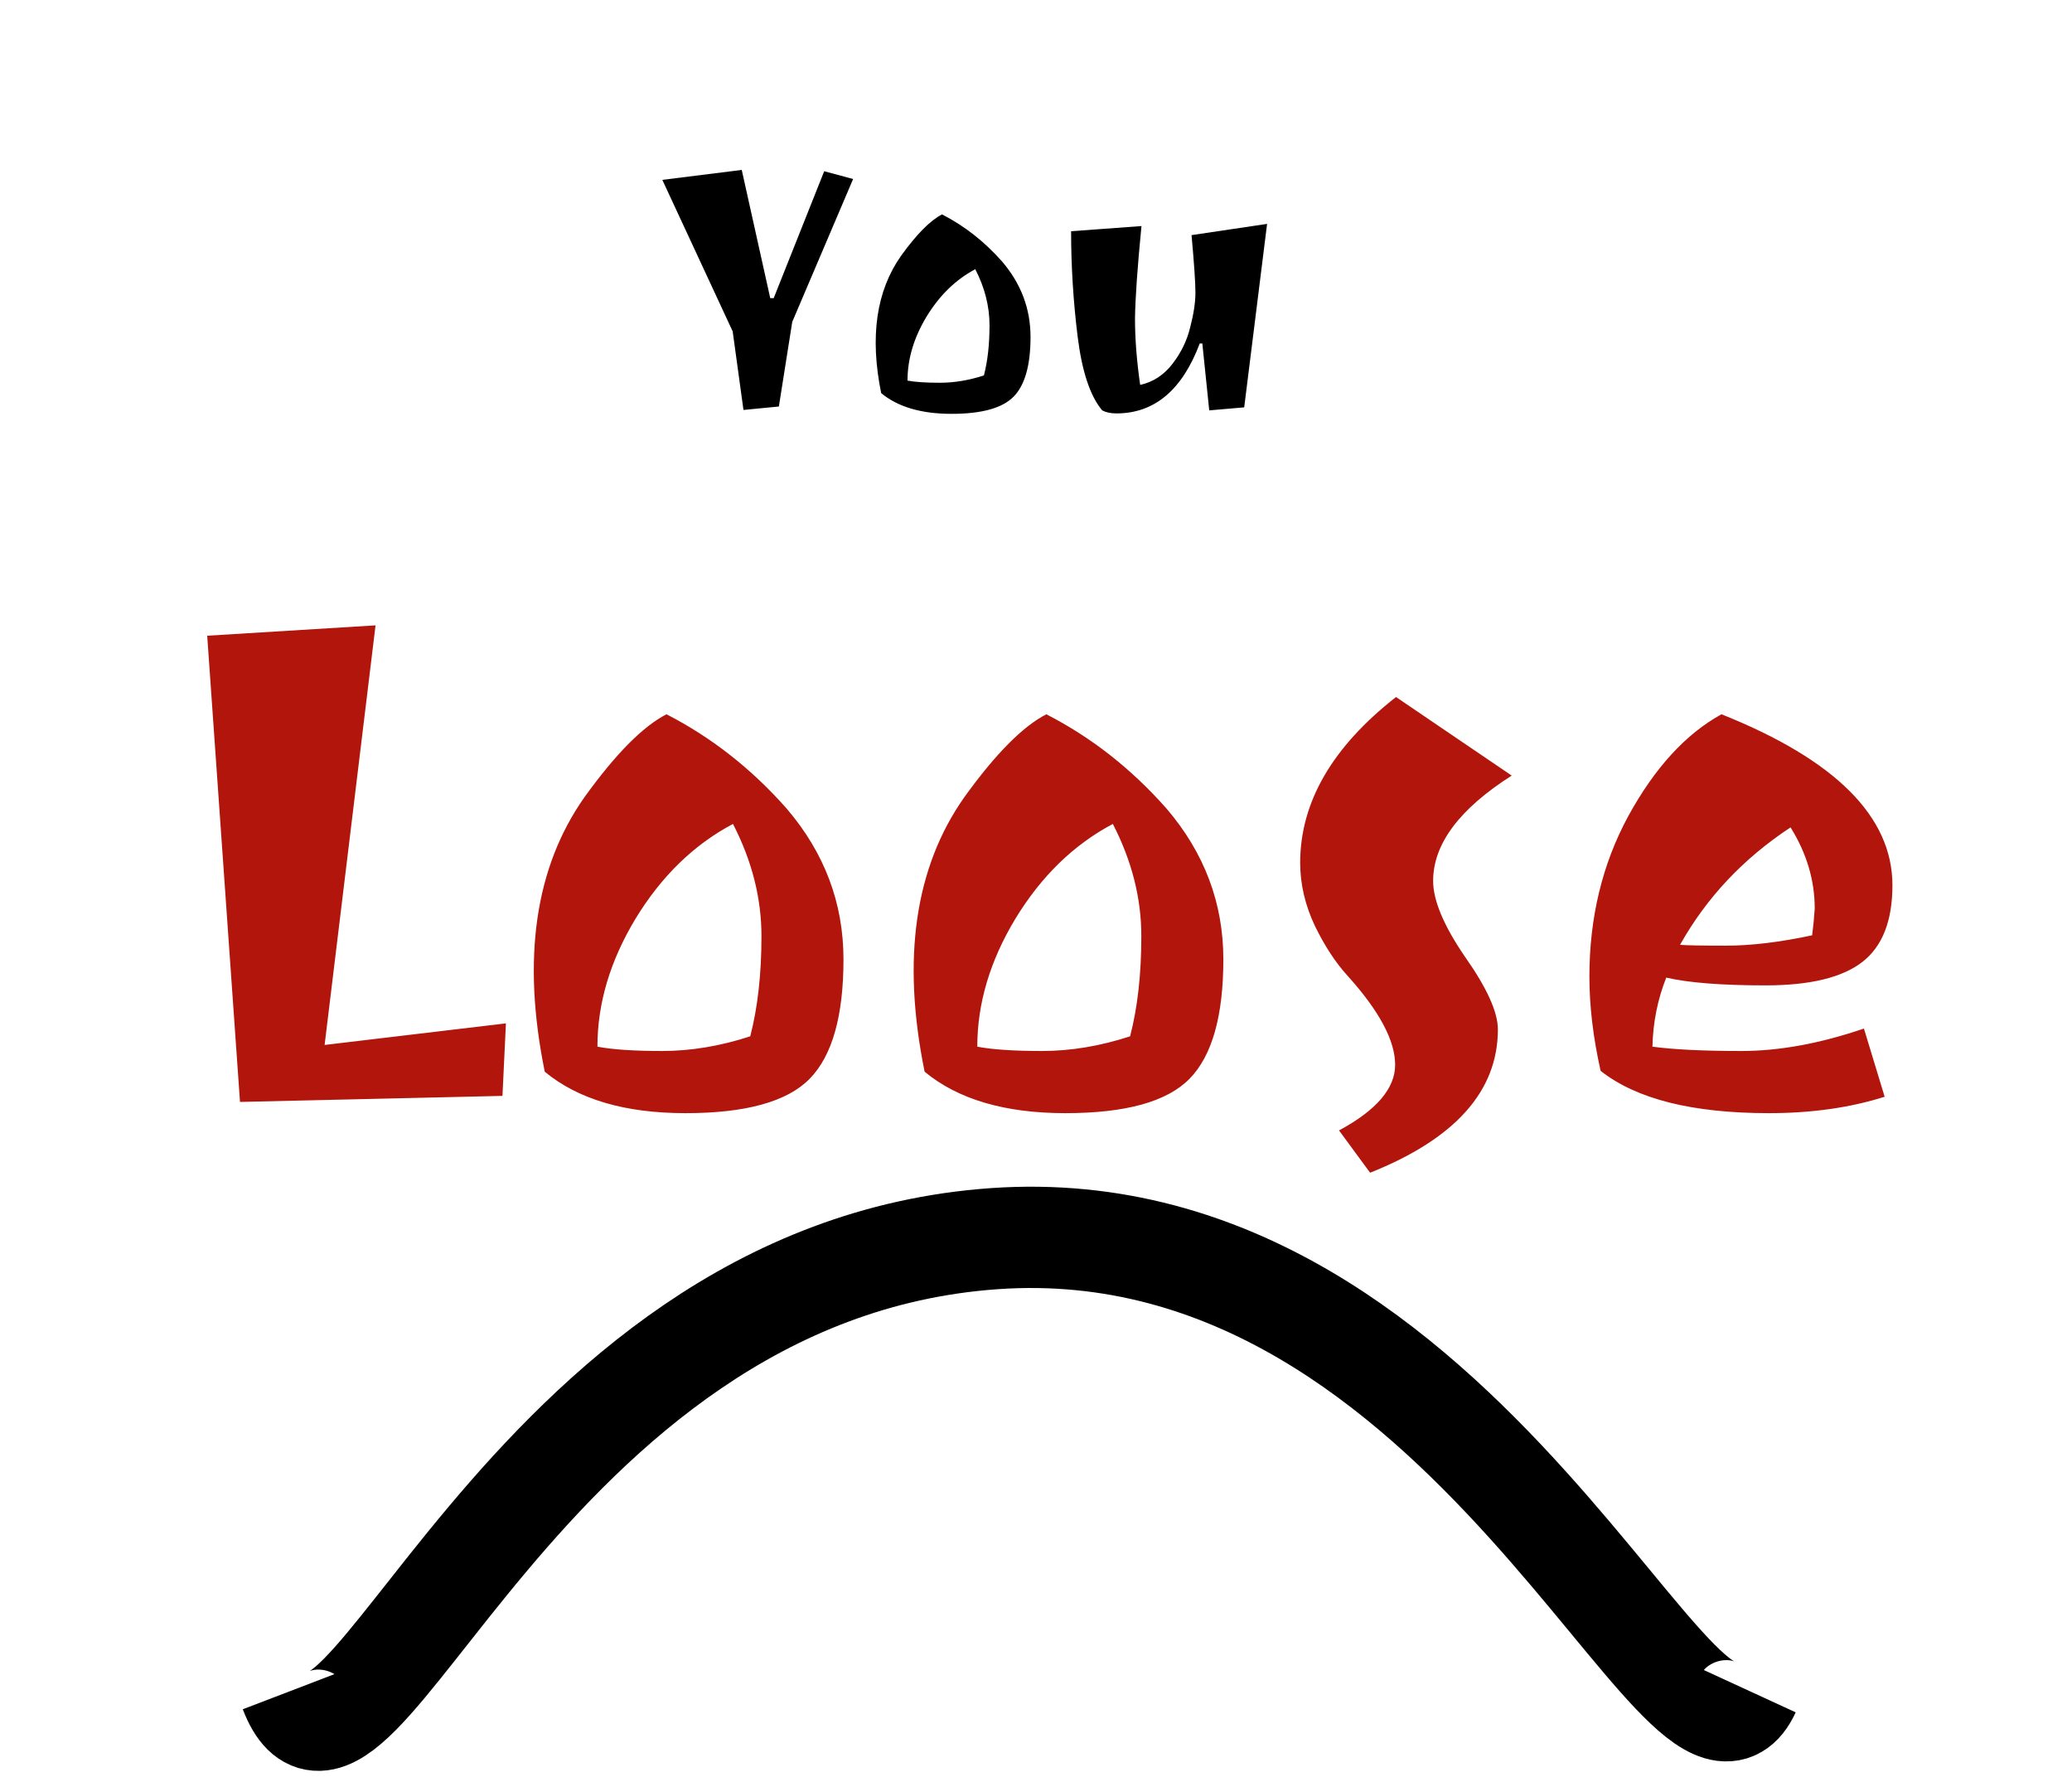 <svg width="225" height="193" viewBox="0 0 225 193" fill="none" xmlns="http://www.w3.org/2000/svg">
<path d="M54.562 119L26.062 119.656L22.5 69.031L40.781 67.906L35.25 113.469L54.938 111.125L54.562 119ZM85.406 87.781C89.531 92.594 91.594 98.062 91.594 104.188C91.594 110.312 90.375 114.625 87.938 117.125C85.5 119.625 81 120.875 74.438 120.875C67.875 120.875 62.781 119.375 59.156 116.375C56.656 104.125 58.094 94.188 63.469 86.562C66.844 81.875 69.812 78.875 72.375 77.562C77.25 80.062 81.594 83.469 85.406 87.781ZM81.469 112.531C82.281 109.406 82.688 105.781 82.688 101.656C82.688 97.531 81.656 93.469 79.594 89.469C75.344 91.719 71.812 95.156 69 99.781C66.25 104.344 64.875 108.969 64.875 113.656C66.5 113.969 68.844 114.125 71.906 114.125C75.031 114.125 78.219 113.594 81.469 112.531ZM126.656 87.781C130.781 92.594 132.844 98.062 132.844 104.188C132.844 110.312 131.625 114.625 129.188 117.125C126.75 119.625 122.25 120.875 115.688 120.875C109.125 120.875 104.031 119.375 100.406 116.375C97.906 104.125 99.344 94.188 104.719 86.562C108.094 81.875 111.062 78.875 113.625 77.562C118.5 80.062 122.844 83.469 126.656 87.781ZM122.719 112.531C123.531 109.406 123.938 105.781 123.938 101.656C123.938 97.531 122.906 93.469 120.844 89.469C116.594 91.719 113.062 95.156 110.25 99.781C107.5 104.344 106.125 108.969 106.125 113.656C107.75 113.969 110.094 114.125 113.156 114.125C116.281 114.125 119.469 113.594 122.719 112.531ZM141.188 93.688C141.188 87.125 144.656 81.125 151.594 75.688L164.156 84.219C158.469 87.844 155.625 91.656 155.625 95.656C155.625 97.781 156.781 100.531 159.094 103.906C161.469 107.281 162.656 109.906 162.656 111.781C162.656 118.469 158.031 123.656 148.781 127.344L145.406 122.75C149.469 120.562 151.5 118.188 151.5 115.625C151.5 113 149.781 109.781 146.344 105.969C145.031 104.531 143.844 102.719 142.781 100.531C141.719 98.281 141.188 96 141.188 93.688ZM186.938 77.562C199.312 82.5 205.5 88.688 205.5 96.125C205.5 100 204.406 102.781 202.219 104.469C200.031 106.156 196.531 107 191.719 107C186.969 107 183.375 106.719 180.938 106.156C180 108.531 179.5 111.031 179.438 113.656C181.75 113.969 184.969 114.125 189.094 114.125C193.219 114.125 197.656 113.312 202.406 111.688L204.656 119.094C200.906 120.281 196.719 120.875 192.094 120.875C183.781 120.875 177.688 119.344 173.812 116.281C173 112.656 172.594 109.25 172.594 106.062C172.594 99.625 174 93.812 176.812 88.625C179.688 83.375 183.062 79.688 186.938 77.562ZM182.438 102.594C183.062 102.656 184.719 102.688 187.406 102.688C190.156 102.688 193.281 102.312 196.781 101.562C196.906 100.625 197 99.656 197.062 98.656C197.062 95.594 196.188 92.656 194.438 89.844C189.312 93.219 185.312 97.469 182.438 102.594Z" fill="#B2150B"/>
<path d="M80.547 18.453L83.641 32.375H84.016L89.5 18.594L92.641 19.438L86.031 34.953L84.578 44.141L80.734 44.516L79.562 35.984L71.922 19.531L80.547 18.453ZM108.812 28.391C110.875 30.797 111.906 33.531 111.906 36.594C111.906 39.656 111.297 41.812 110.078 43.062C108.859 44.312 106.609 44.938 103.328 44.938C100.047 44.938 97.5 44.188 95.688 42.688C94.438 36.562 95.156 31.594 97.844 27.781C99.531 25.438 101.016 23.938 102.297 23.281C104.734 24.531 106.906 26.234 108.812 28.391ZM106.844 40.766C107.25 39.203 107.453 37.391 107.453 35.328C107.453 33.266 106.938 31.234 105.906 29.234C103.781 30.359 102.016 32.078 100.609 34.391C99.234 36.672 98.547 38.984 98.547 41.328C99.359 41.484 100.531 41.562 102.062 41.562C103.625 41.562 105.219 41.297 106.844 40.766ZM127.328 39.5C128.266 38.281 128.906 36.953 129.25 35.516C129.625 34.078 129.812 32.828 129.812 31.766C129.812 30.703 129.672 28.625 129.391 25.531L137.594 24.312L135.109 44.234L131.312 44.562L130.562 37.297H130.281C128.375 42.359 125.359 44.891 121.234 44.891C120.609 44.891 120.094 44.781 119.688 44.562C118.375 43 117.484 40.312 117.016 36.5C116.547 32.688 116.312 28.891 116.312 25.109L123.953 24.547C123.516 29.016 123.281 32.359 123.25 34.578C123.25 36.797 123.438 39.203 123.812 41.797C125.219 41.484 126.391 40.719 127.328 39.5Z" fill="black"/>
<path d="M31.5 183.638C38.333 201.472 56.4 138.1 108 134.5C159.6 130.9 183.167 198.472 190 183.638" stroke="black" stroke-width="11"/>
</svg>
